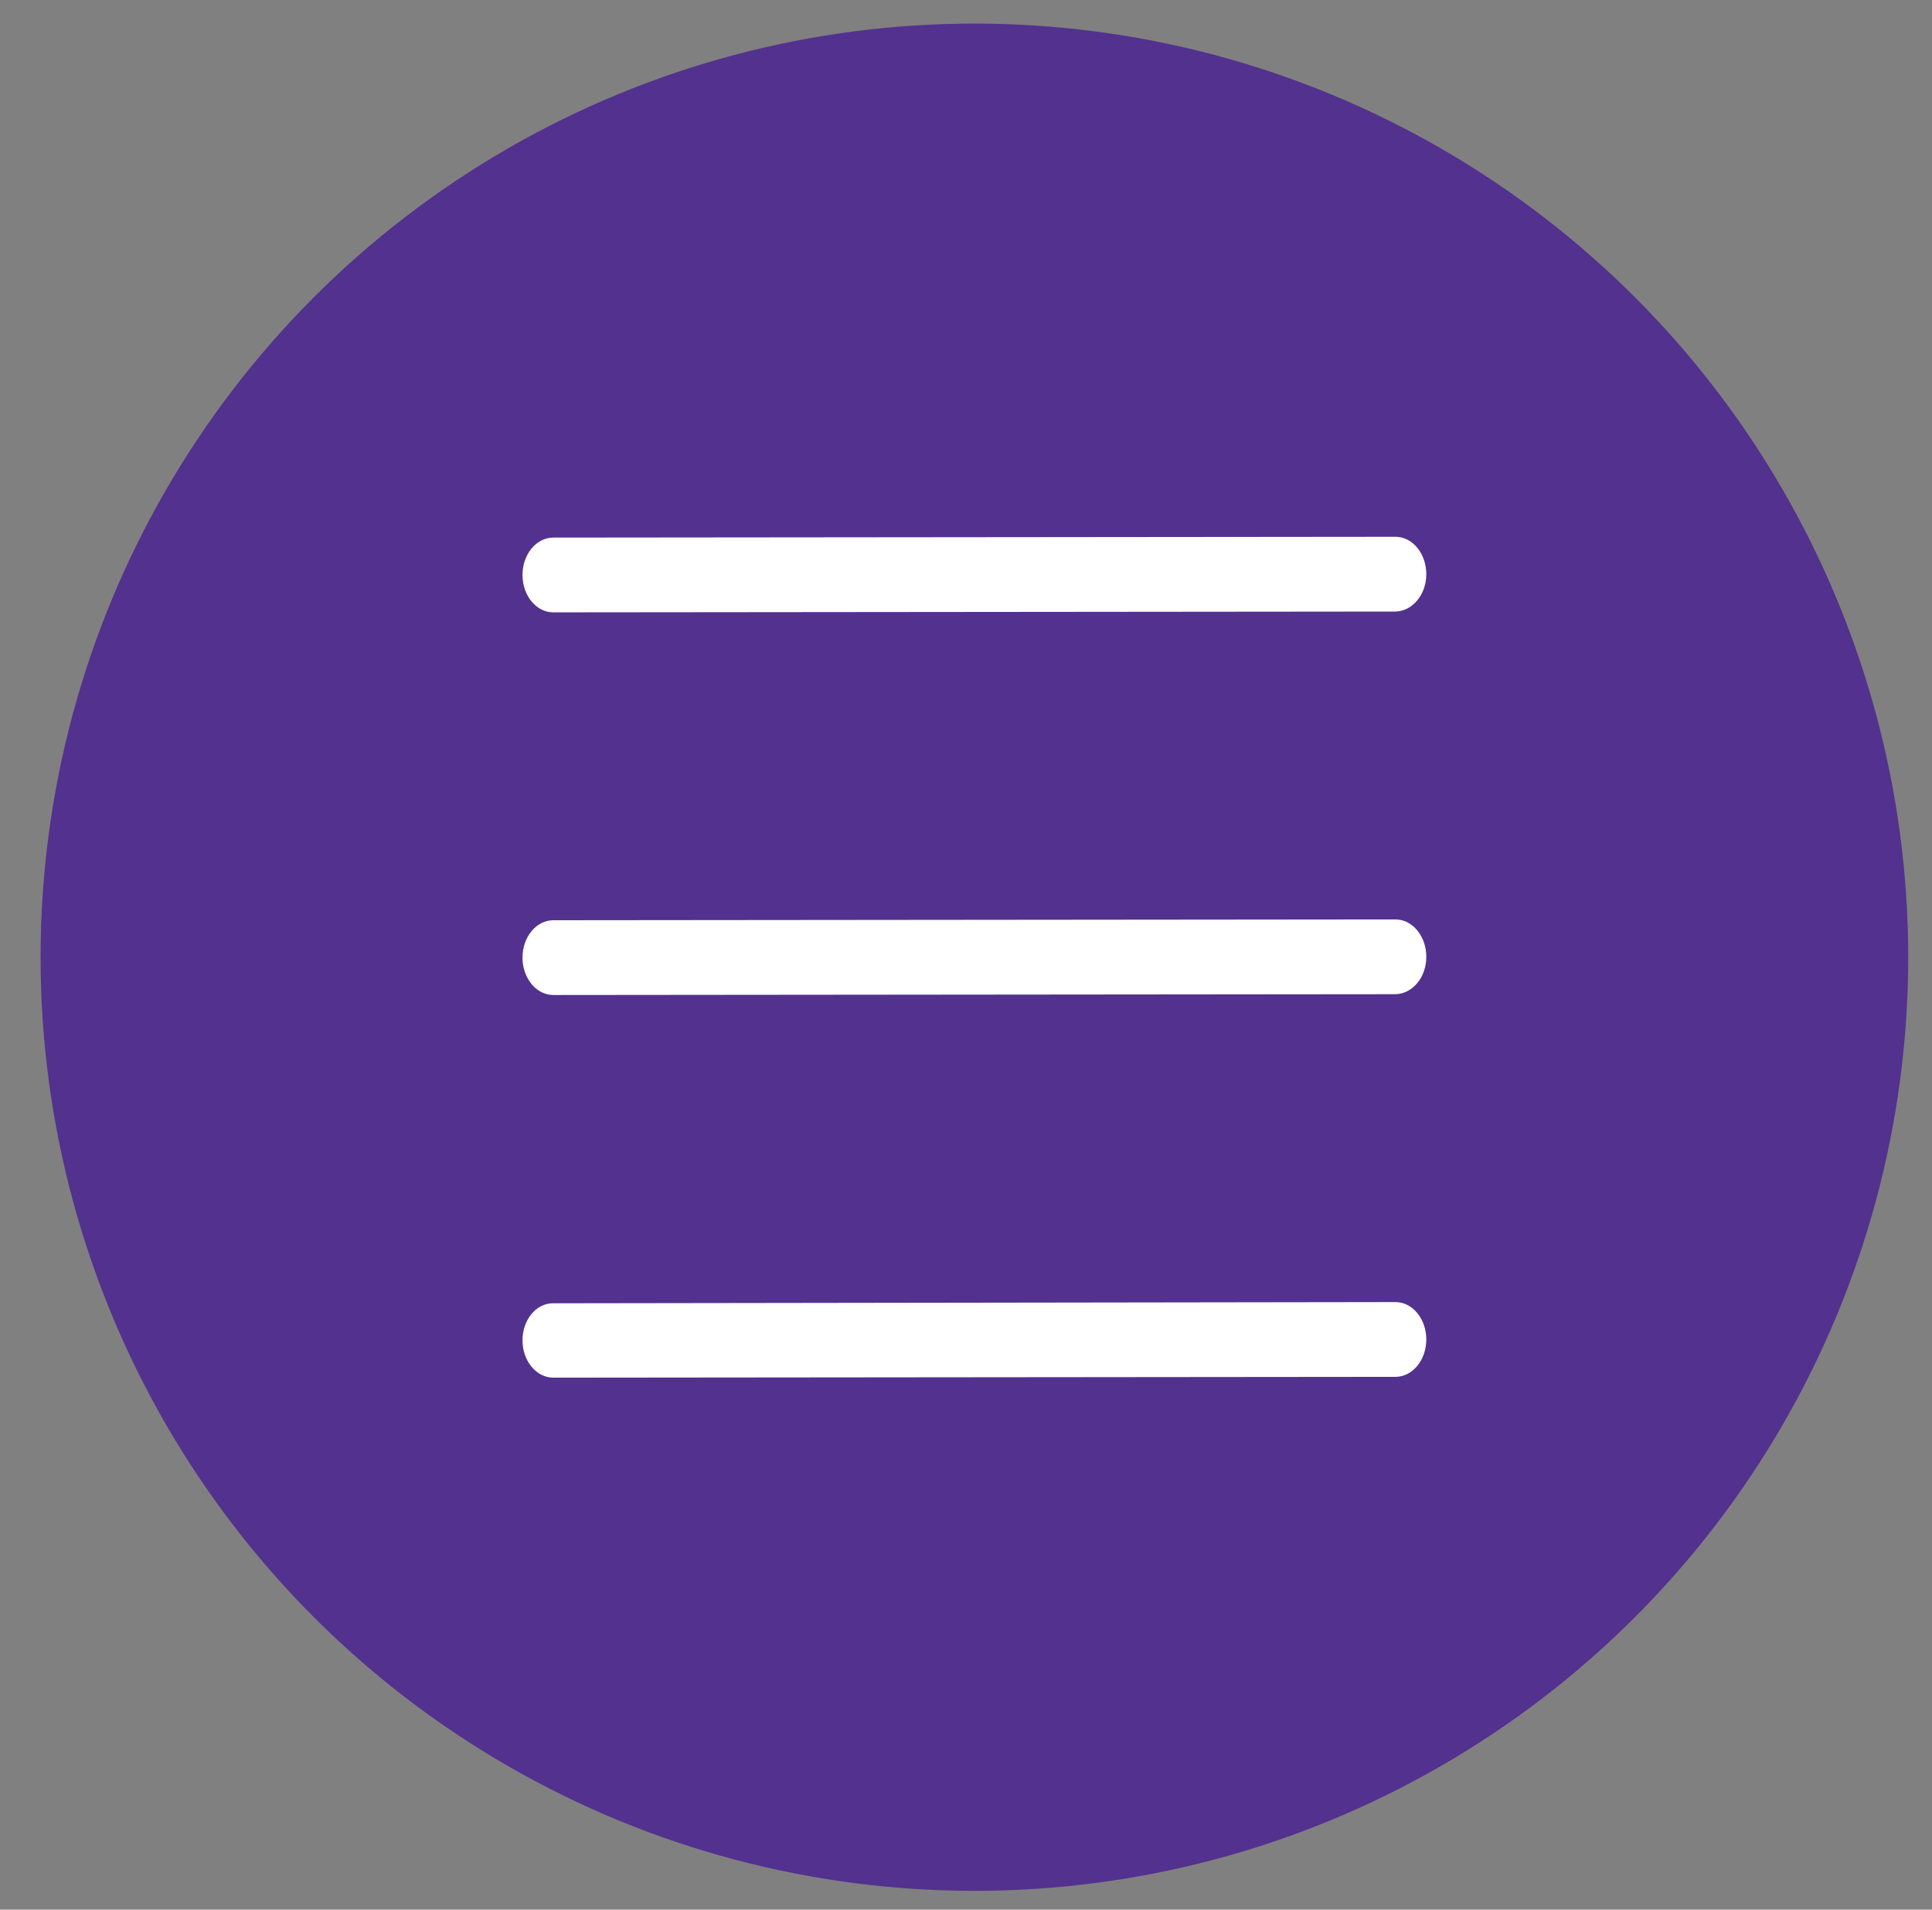 <?xml version="1.0" encoding="utf-8"?>
<!-- Generator: Adobe Illustrator 21.1.0, SVG Export Plug-In . SVG Version: 6.00 Build 0)  -->
<svg version="1.1" id="Layer_1" xmlns="http://www.w3.org/2000/svg" xmlns:xlink="http://www.w3.org/1999/xlink" x="0px" y="0px"
	 viewBox="0 0 966.2 955.2" style="enable-background:new 0 0 966.2 955.2;" xml:space="preserve">
<rect x="0" y="0" width="966.2" height="955.2" fill="#808080" stroke="none"/>
<style type="text/css">
	.st0{fill:#53318E;}
	.st1{fill:#FFFFFF;}
</style>
<circle class="st0" cx="487.3" cy="478.8" r="467"/>
<path class="st1" d="M713.3,287.2c0-10.3-6.9-18.7-15.4-18.7l0,0l-421.2,0.4c-8.5,0-15.4,8.4-15.4,18.7c0,10.3,6.9,18.7,15.4,18.7
	l0,0l421.2-0.4C706.4,305.7,713.3,297.4,713.3,287.2z"/>
<path class="st1" d="M713.3,478.6c0-10.3-6.9-18.7-15.4-18.7l0,0l-421.2,0.4c-8.5,0-15.4,8.4-15.4,18.7s6.9,18.7,15.4,18.7l0,0
	l421.2-0.4C706.4,497.1,713.3,488.9,713.3,478.6z"/>
<path class="st1" d="M261.3,670.4c0,10.3,6.9,18.7,15.4,18.7l0,0l421.2-0.4c8.5,0,15.4-8.4,15.4-18.7s-6.9-18.7-15.4-18.7l0,0
	l-421.4,0.6C268.1,651.9,261.3,660.2,261.3,670.4z"/>
</svg>
